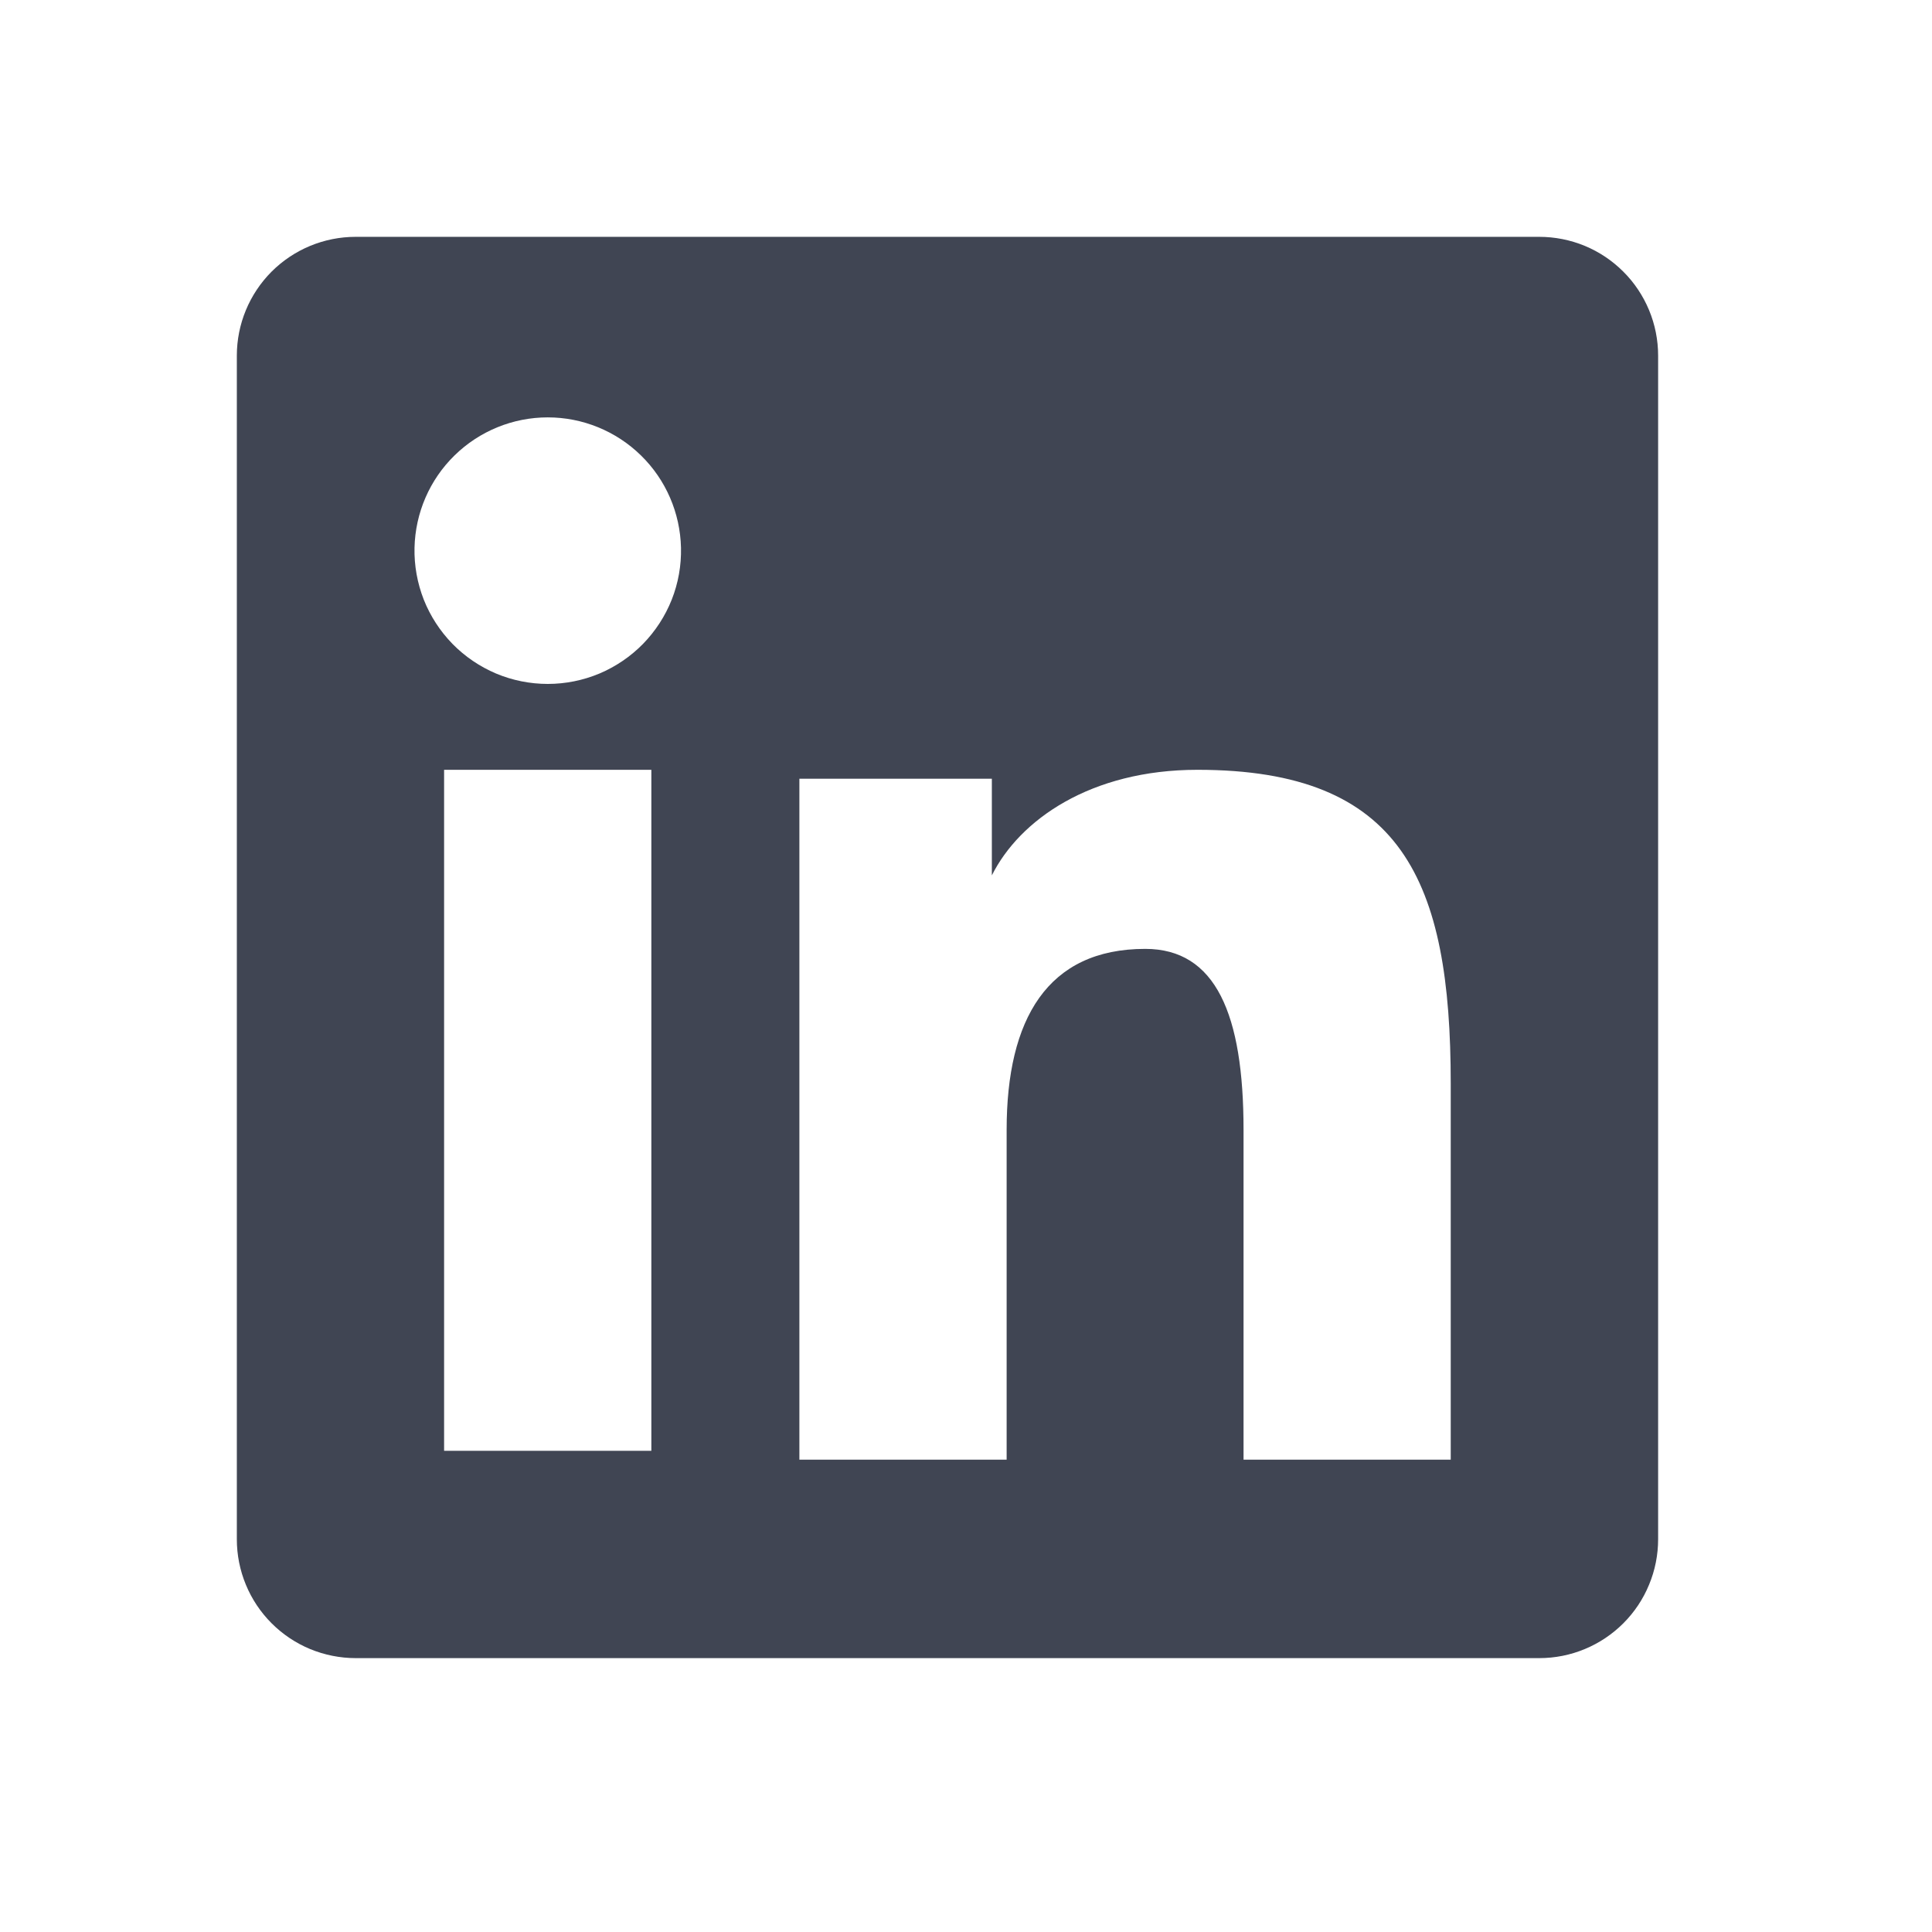 <svg width="29" height="29" viewBox="0 0 29 29" fill="none" xmlns="http://www.w3.org/2000/svg">
<path fill-rule="evenodd" clip-rule="evenodd" d="M3.555 5.338C3.555 4.865 3.743 4.412 4.077 4.077C4.412 3.743 4.865 3.555 5.338 3.555L23.104 3.555C23.338 3.555 23.571 3.601 23.787 3.69C24.004 3.78 24.2 3.911 24.366 4.077C24.532 4.242 24.663 4.439 24.753 4.655C24.843 4.872 24.889 5.104 24.889 5.338L24.889 23.104C24.889 23.339 24.843 23.571 24.753 23.787C24.664 24.004 24.532 24.201 24.367 24.366C24.201 24.532 24.005 24.663 23.788 24.753C23.572 24.843 23.34 24.889 23.105 24.889L5.338 24.889C5.104 24.889 4.872 24.842 4.655 24.753C4.439 24.663 4.243 24.532 4.077 24.366C3.912 24.201 3.78 24.004 3.691 23.788C3.601 23.571 3.555 23.339 3.555 23.105L3.555 5.338ZM11.999 11.689H14.888V13.14C15.305 12.306 16.372 11.555 17.975 11.555C21.048 11.555 21.776 13.216 21.776 16.264V21.91H18.666L18.666 16.959C18.666 15.223 18.249 14.243 17.19 14.243C15.721 14.243 15.11 15.299 15.11 16.959L15.11 21.91L11.999 21.91L11.999 11.689ZM6.666 21.777H9.777L9.777 11.555H6.666L6.666 21.776V21.777ZM10.222 8.222C10.228 8.488 10.181 8.753 10.083 9.001C9.985 9.248 9.838 9.474 9.652 9.665C9.466 9.855 9.243 10.006 8.998 10.11C8.752 10.213 8.488 10.266 8.222 10.266C7.956 10.266 7.692 10.213 7.446 10.11C7.201 10.006 6.978 9.855 6.792 9.665C6.606 9.474 6.459 9.248 6.361 9.001C6.264 8.753 6.216 8.488 6.222 8.222C6.234 7.699 6.449 7.201 6.823 6.836C7.197 6.47 7.699 6.265 8.222 6.265C8.745 6.265 9.247 6.47 9.621 6.836C9.995 7.201 10.21 7.699 10.222 8.222Z" fill="#404553"/>
</svg>
